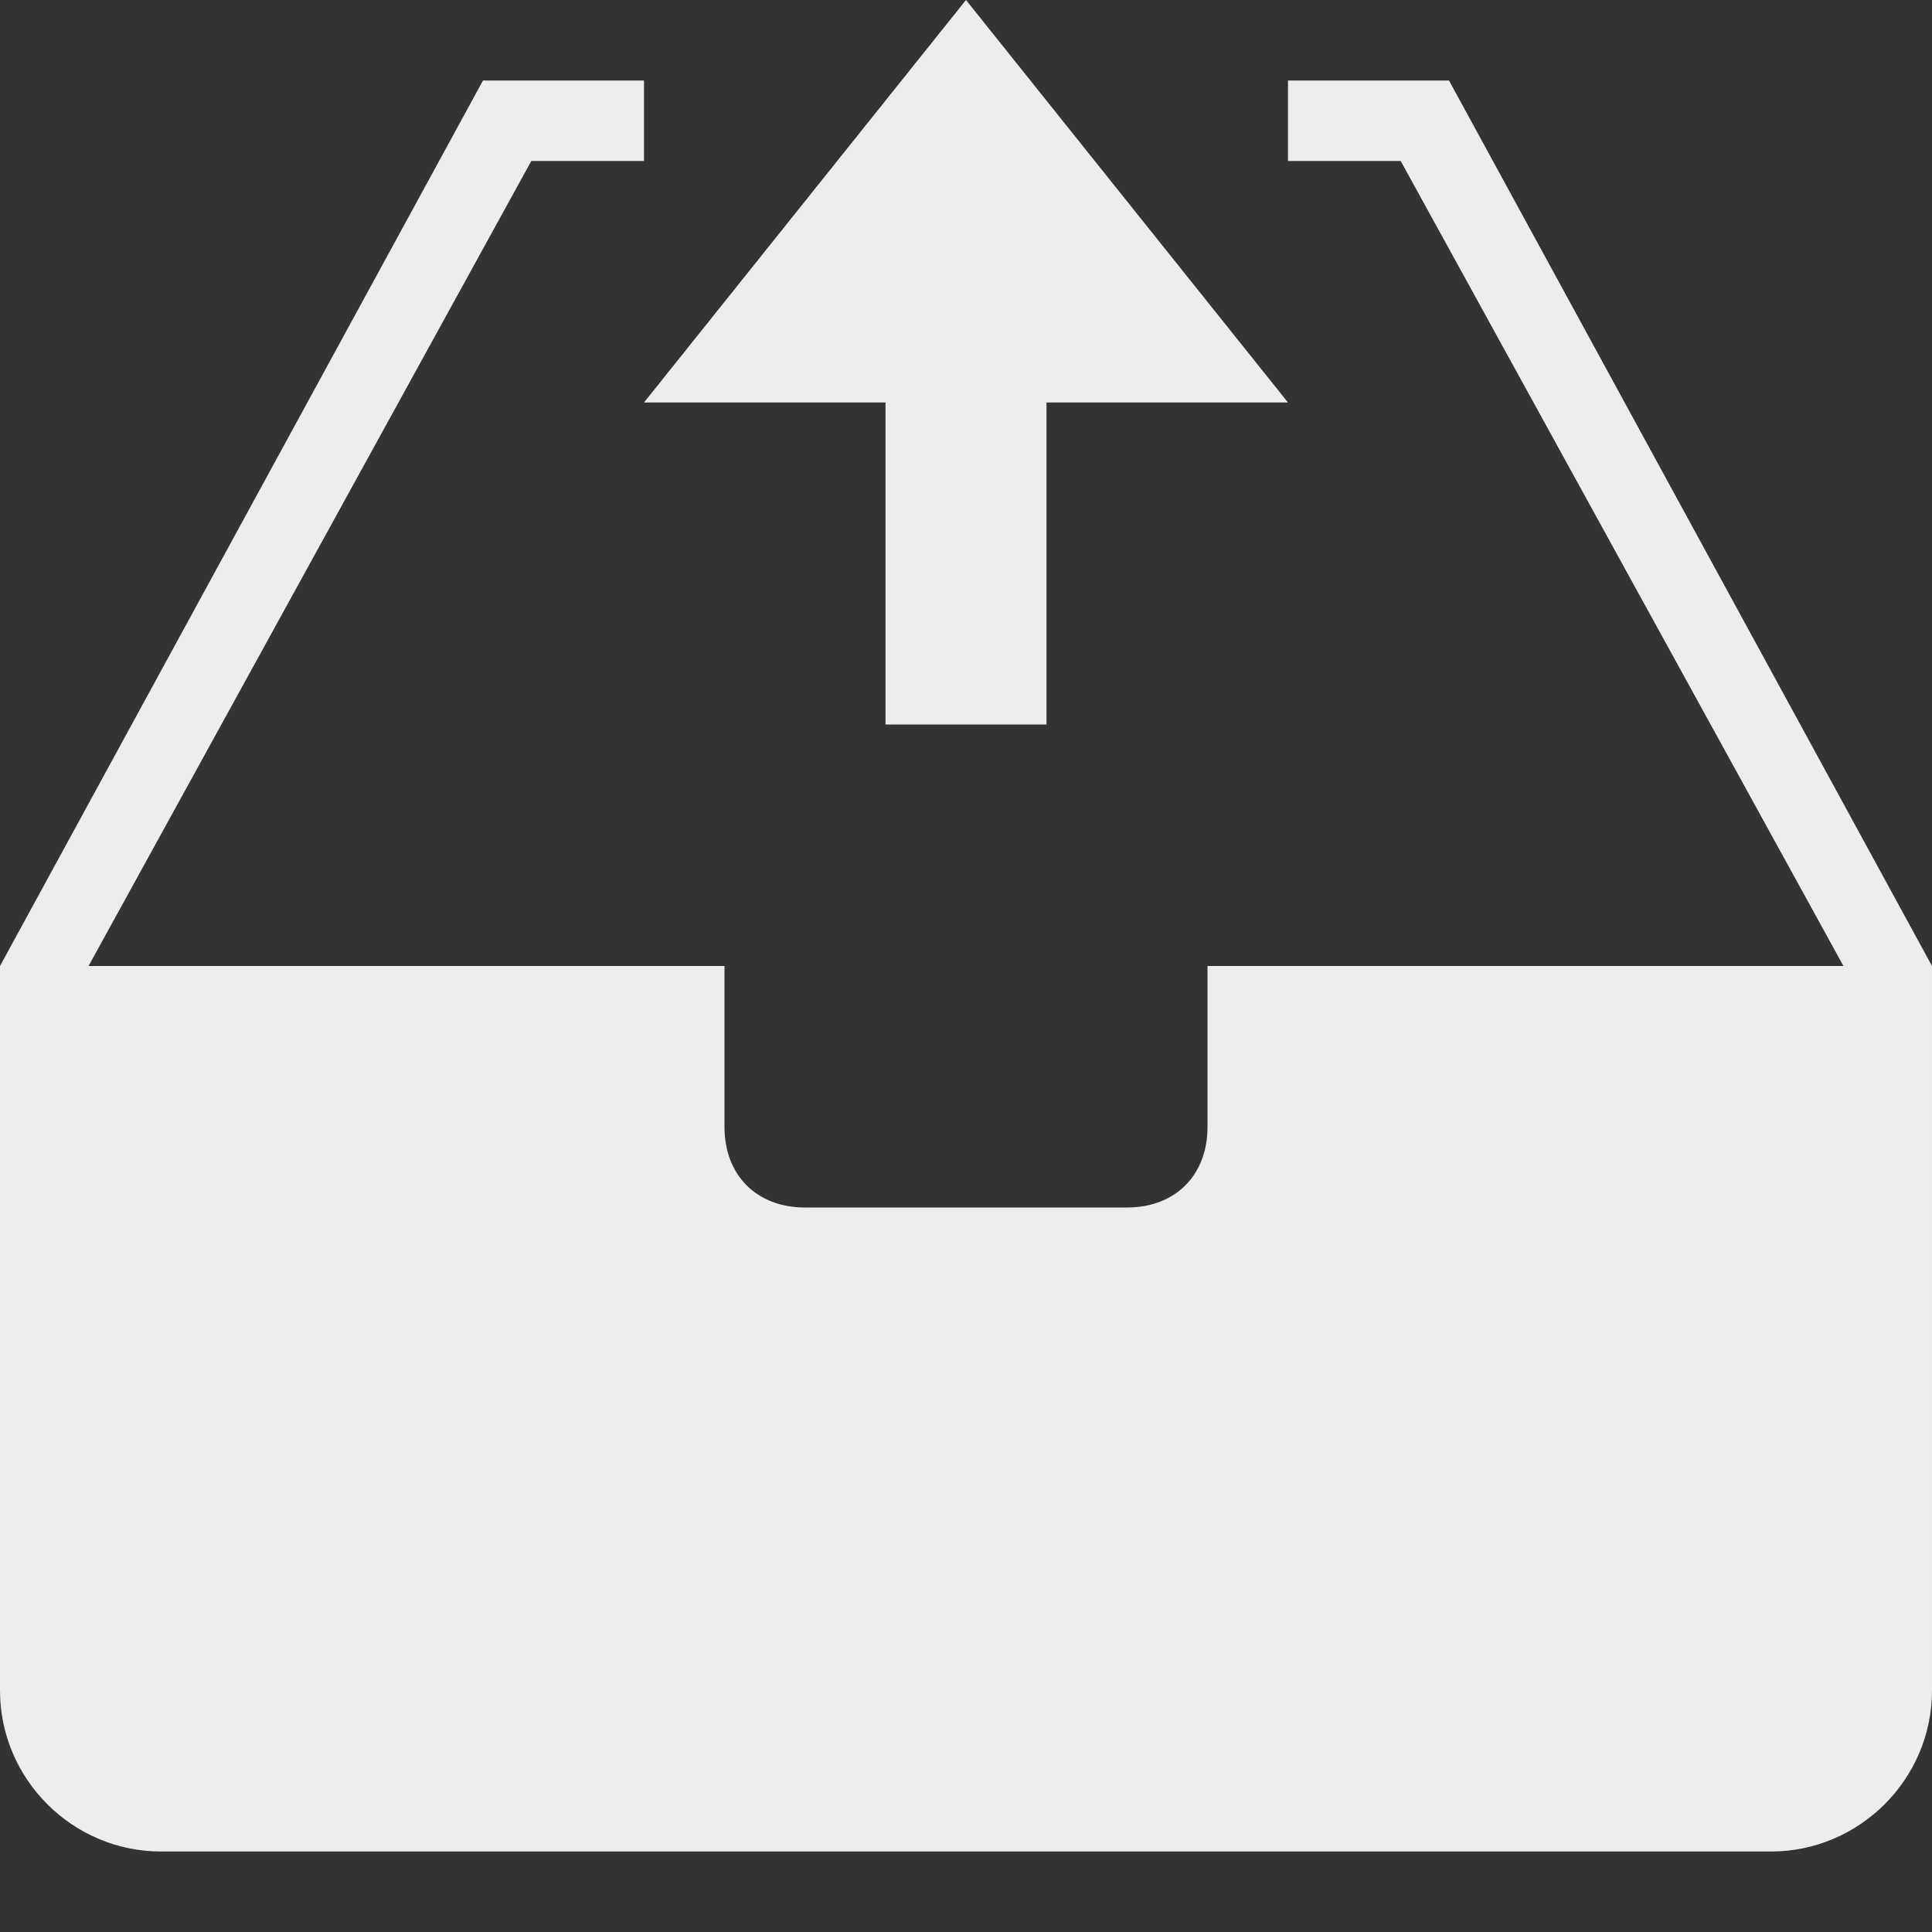 <?xml version="1.0" encoding="utf-8"?>
<!-- Generator: Adobe Illustrator 24.0.0, SVG Export Plug-In . SVG Version: 6.00 Build 0)  -->
<svg version="1.1" id="图层_1" xmlns="http://www.w3.org/2000/svg" xmlns:xlink="http://www.w3.org/1999/xlink" x="0px" y="0px"
	 viewBox="0 0 24 24" style="enable-background:new 0 0 24 24;" xml:space="preserve">
<rect x="0" y="0" width="24" height="24" fill="#333333" stroke="none"/>
<style type="text/css">
	.st0{opacity:0.91;fill:#FFFFFF;}
</style>
<polygon class="st0" points="16,5 12,0 8,5 11,5 11,9 13,9 13,5 "/>
<path class="st0" d="M18,1h-2v1h1.4l5.5,10H15v2c0,0.6-0.4,1-1,1h-4c-0.6,0-1-0.4-1-1v-2H1.1L6.6,2H8V1H6L0,12v9c0,1.1,0.9,2,2,2h20
	c1.1,0,2-0.9,2-2v-9L18,1z"/>
</svg>
